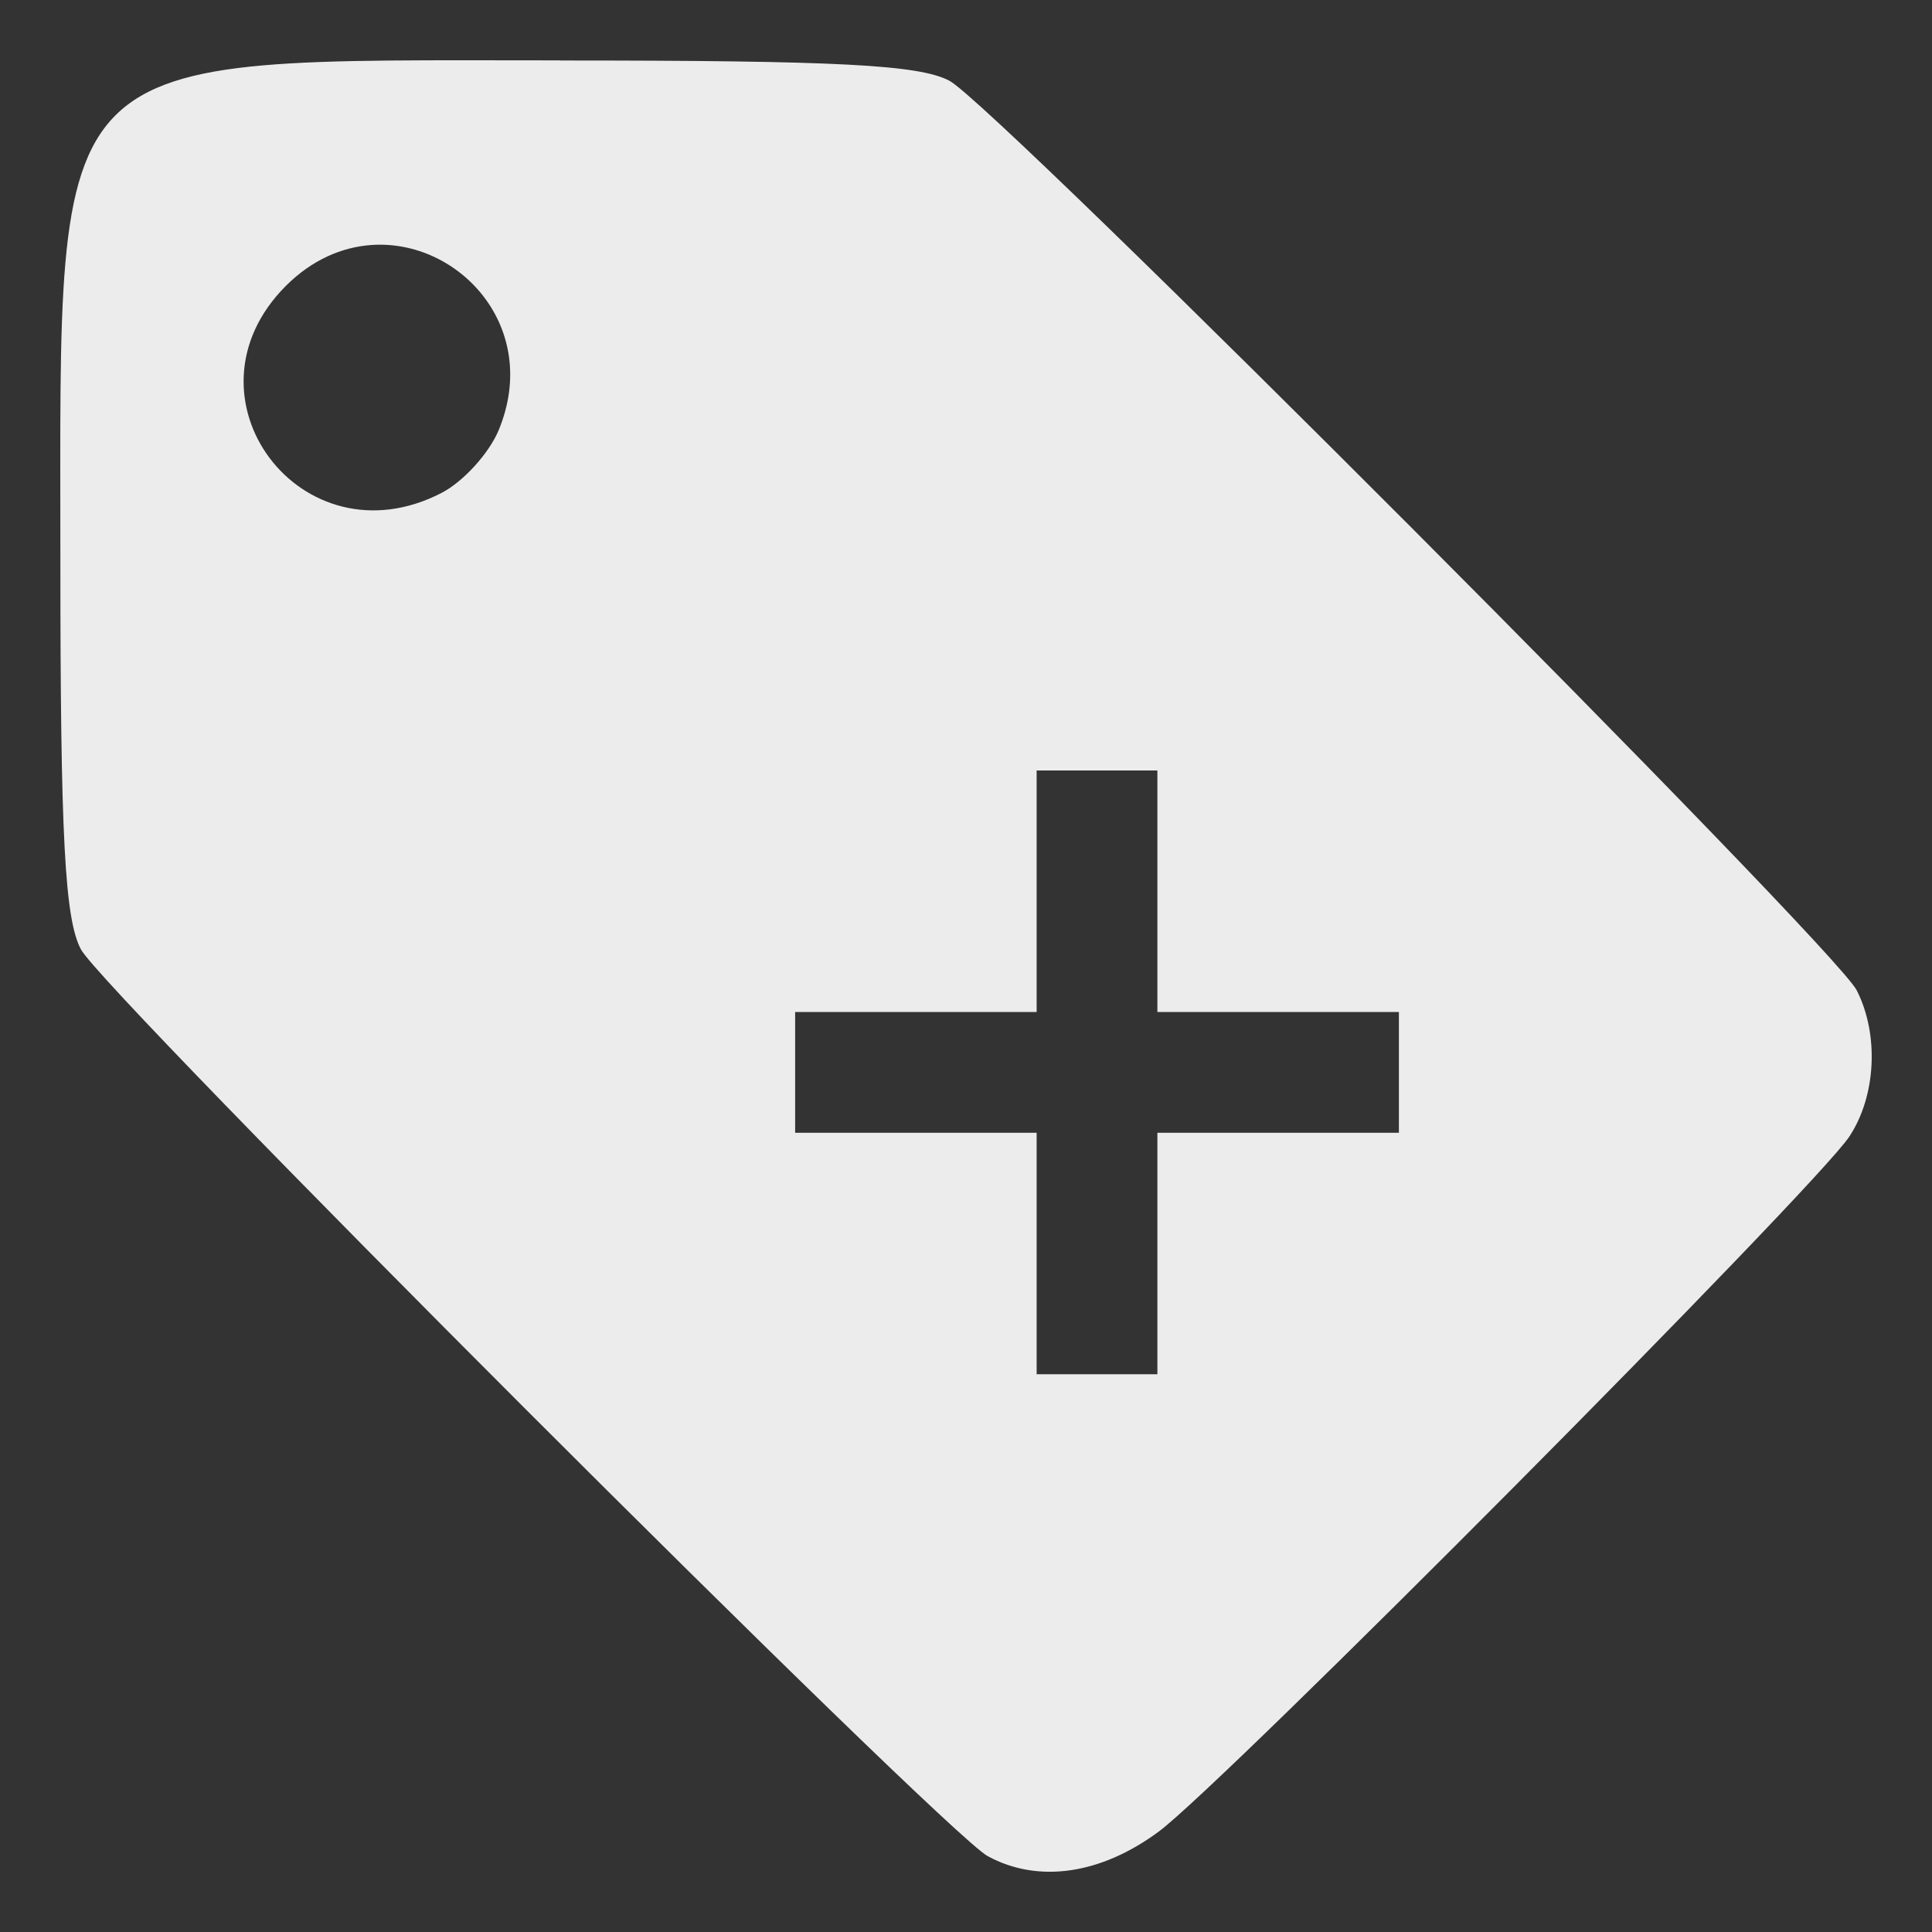 <svg height="16" width="16" xmlns="http://www.w3.org/2000/svg">
  <rect width="100%" height="100%" fill="#333333" stroke="none"/>
  <path d="m4.637.5c-4.301 0-4.137-.164-4.137 4.137 0 2.301.037 2.974.17 3.225.189.356 7.144 7.311 7.51 7.51.418.227.937.152 1.418-.205.537-.399 5.436-5.33 5.717-5.754.222-.335.248-.844.062-1.211-.185-.365-7.132-7.331-7.514-7.533-.25-.133-.925-.168-3.227-.168zm-1.562 1.529c.727-.051 1.406.684 1.055 1.533-.08.192-.292.426-.473.52-1.159.599-2.208-.796-1.289-1.715.216-.216.465-.321.707-.338zm5.51 4.352h1v2h2v1h-2v2h-1v-2h-2v-1h2z" fill="#ececec" transform="translate(0)"/>
</svg>
